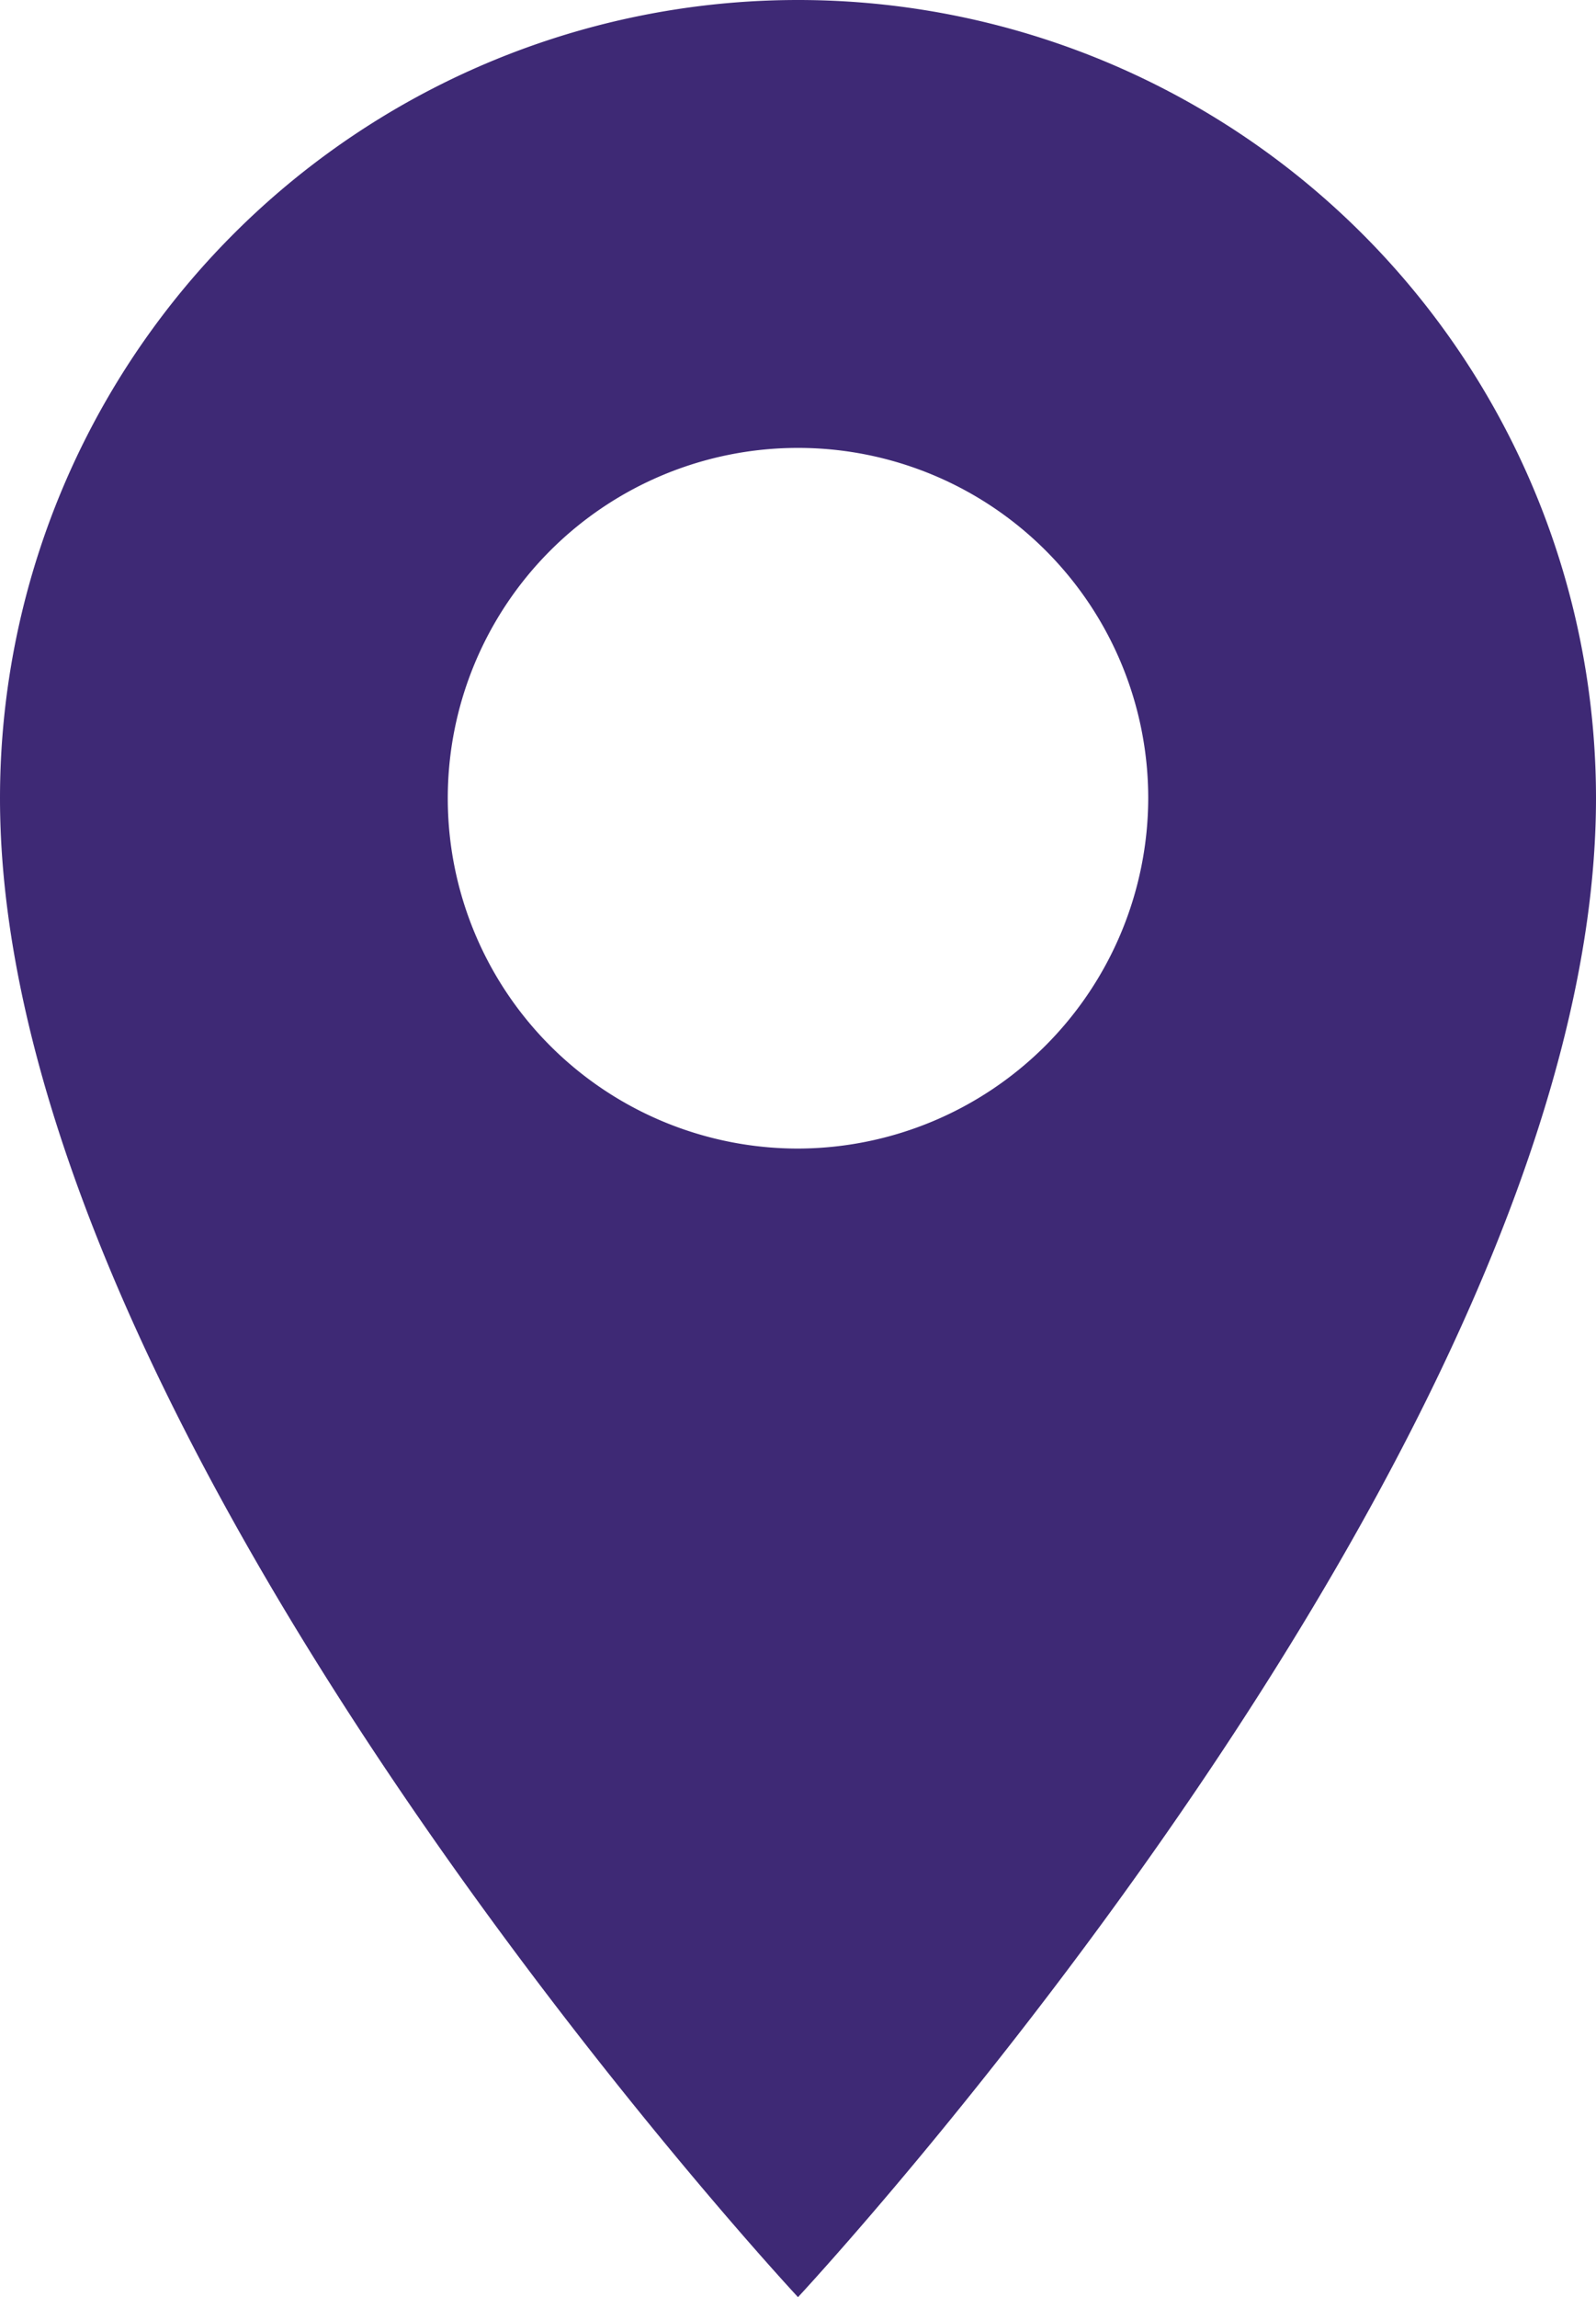 <svg id="Layer_1" data-name="Layer 1" xmlns="http://www.w3.org/2000/svg" viewBox="0 0 36 51.8"><defs><style>.cls-1{fill:#3e2975;}</style></defs><path class="cls-1" d="M0,18a18,18,0,0,1,36,0c0,14.5-18,33.8-18,33.8S0,32.5,0,18Zm25.9,0A7.9,7.9,0,1,0,18,25.9,7.92,7.92,0,0,0,25.9,18Z"/></svg>
